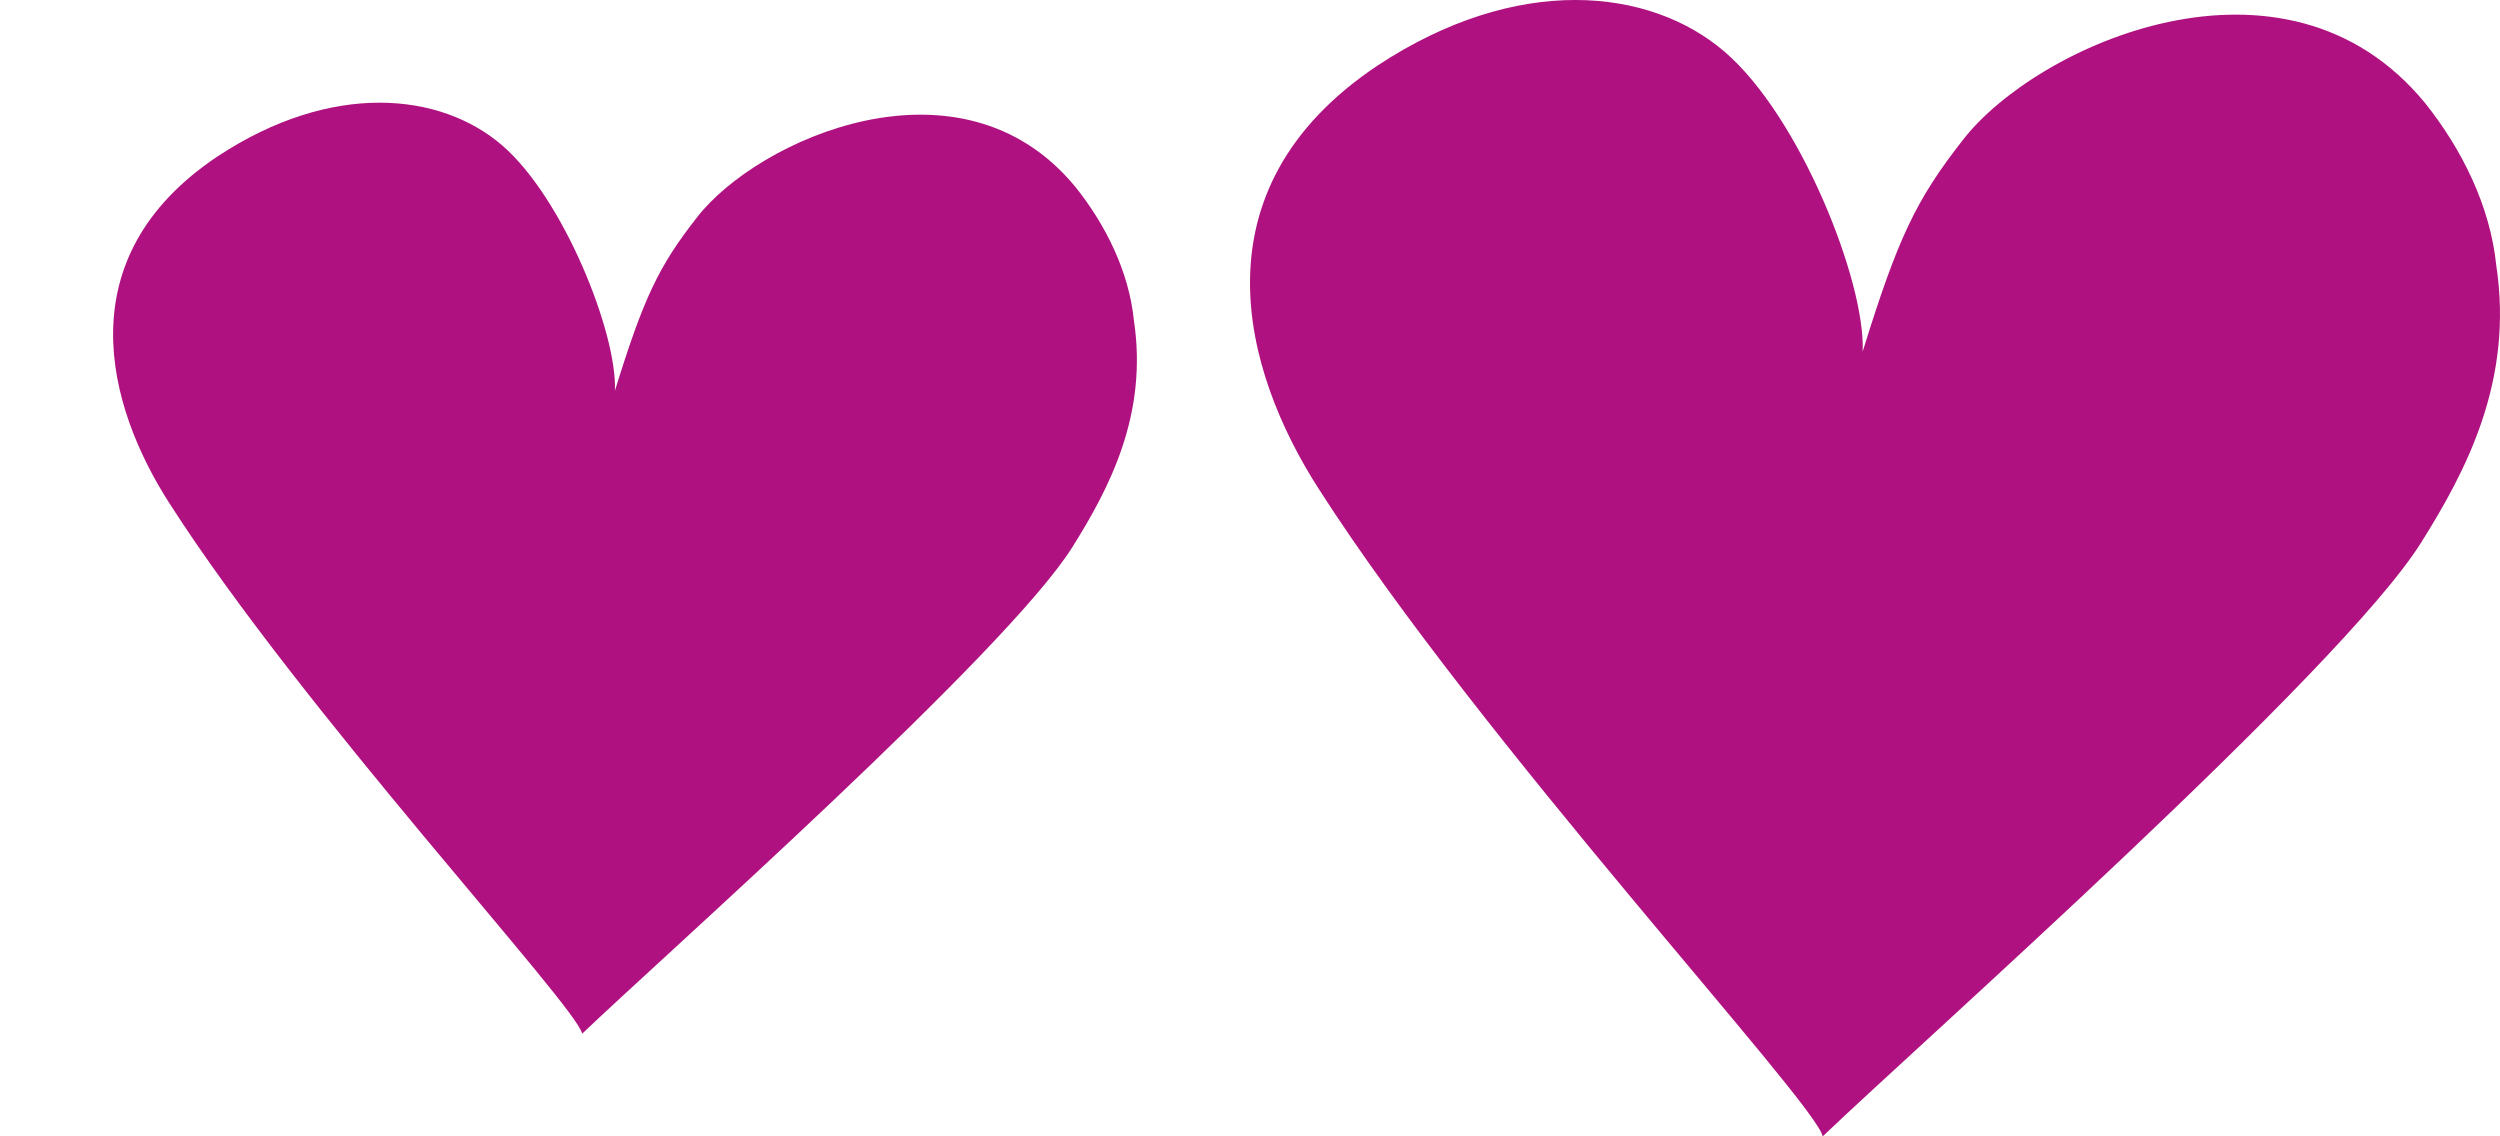 <?xml version="1.0" encoding="utf-8"?>
<!-- Generator: Adobe Illustrator 22.0.1, SVG Export Plug-In . SVG Version: 6.00 Build 0)  -->
<svg version="1.1" id="Ebene_1" xmlns="http://www.w3.org/2000/svg" xmlns:xlink="http://www.w3.org/1999/xlink" x="0px" y="0px"
	 width="110px" height="50px" viewBox="0 0 110 50" style="enable-background:new 0 0 110 50;" xml:space="preserve">
<style type="text/css">
	.st0{fill:#AF1280;}
</style>
<path class="st0" d="M7.45,22.137c-2.73-4.249-4.568-10.781,2.115-15.25c5.036-3.325,9.818-2.827,12.525-0.496
	c2.707,2.331,5.069,8.279,4.967,10.798c1.265-4.085,1.921-5.471,3.608-7.621c2.639-3.423,11.606-7.495,16.66-1.335
	c1.333,1.669,2.351,3.729,2.565,5.856c0.633,4.163-1.099,7.421-2.703,9.979C44.3,28.692,29.154,42.096,25.616,45.482
	C25.367,44.261,13.286,31.255,7.45,22.137z"/>
<path class="st0" d="M58.02,21.505c-3.333-5.186-5.577-13.159,2.582-18.614c6.149-4.058,11.987-3.451,15.292-0.605
	c3.305,2.845,6.189,10.105,6.064,13.18c1.545-4.986,2.345-6.678,4.405-9.302c3.222-4.178,14.17-9.148,20.341-1.629
	c1.628,2.037,2.87,4.552,3.132,7.148c0.773,5.081-1.342,9.058-3.3,12.18C103.012,29.506,84.519,45.867,80.199,50
	C79.895,48.51,65.145,32.635,58.02,21.505z"/>
</svg>

